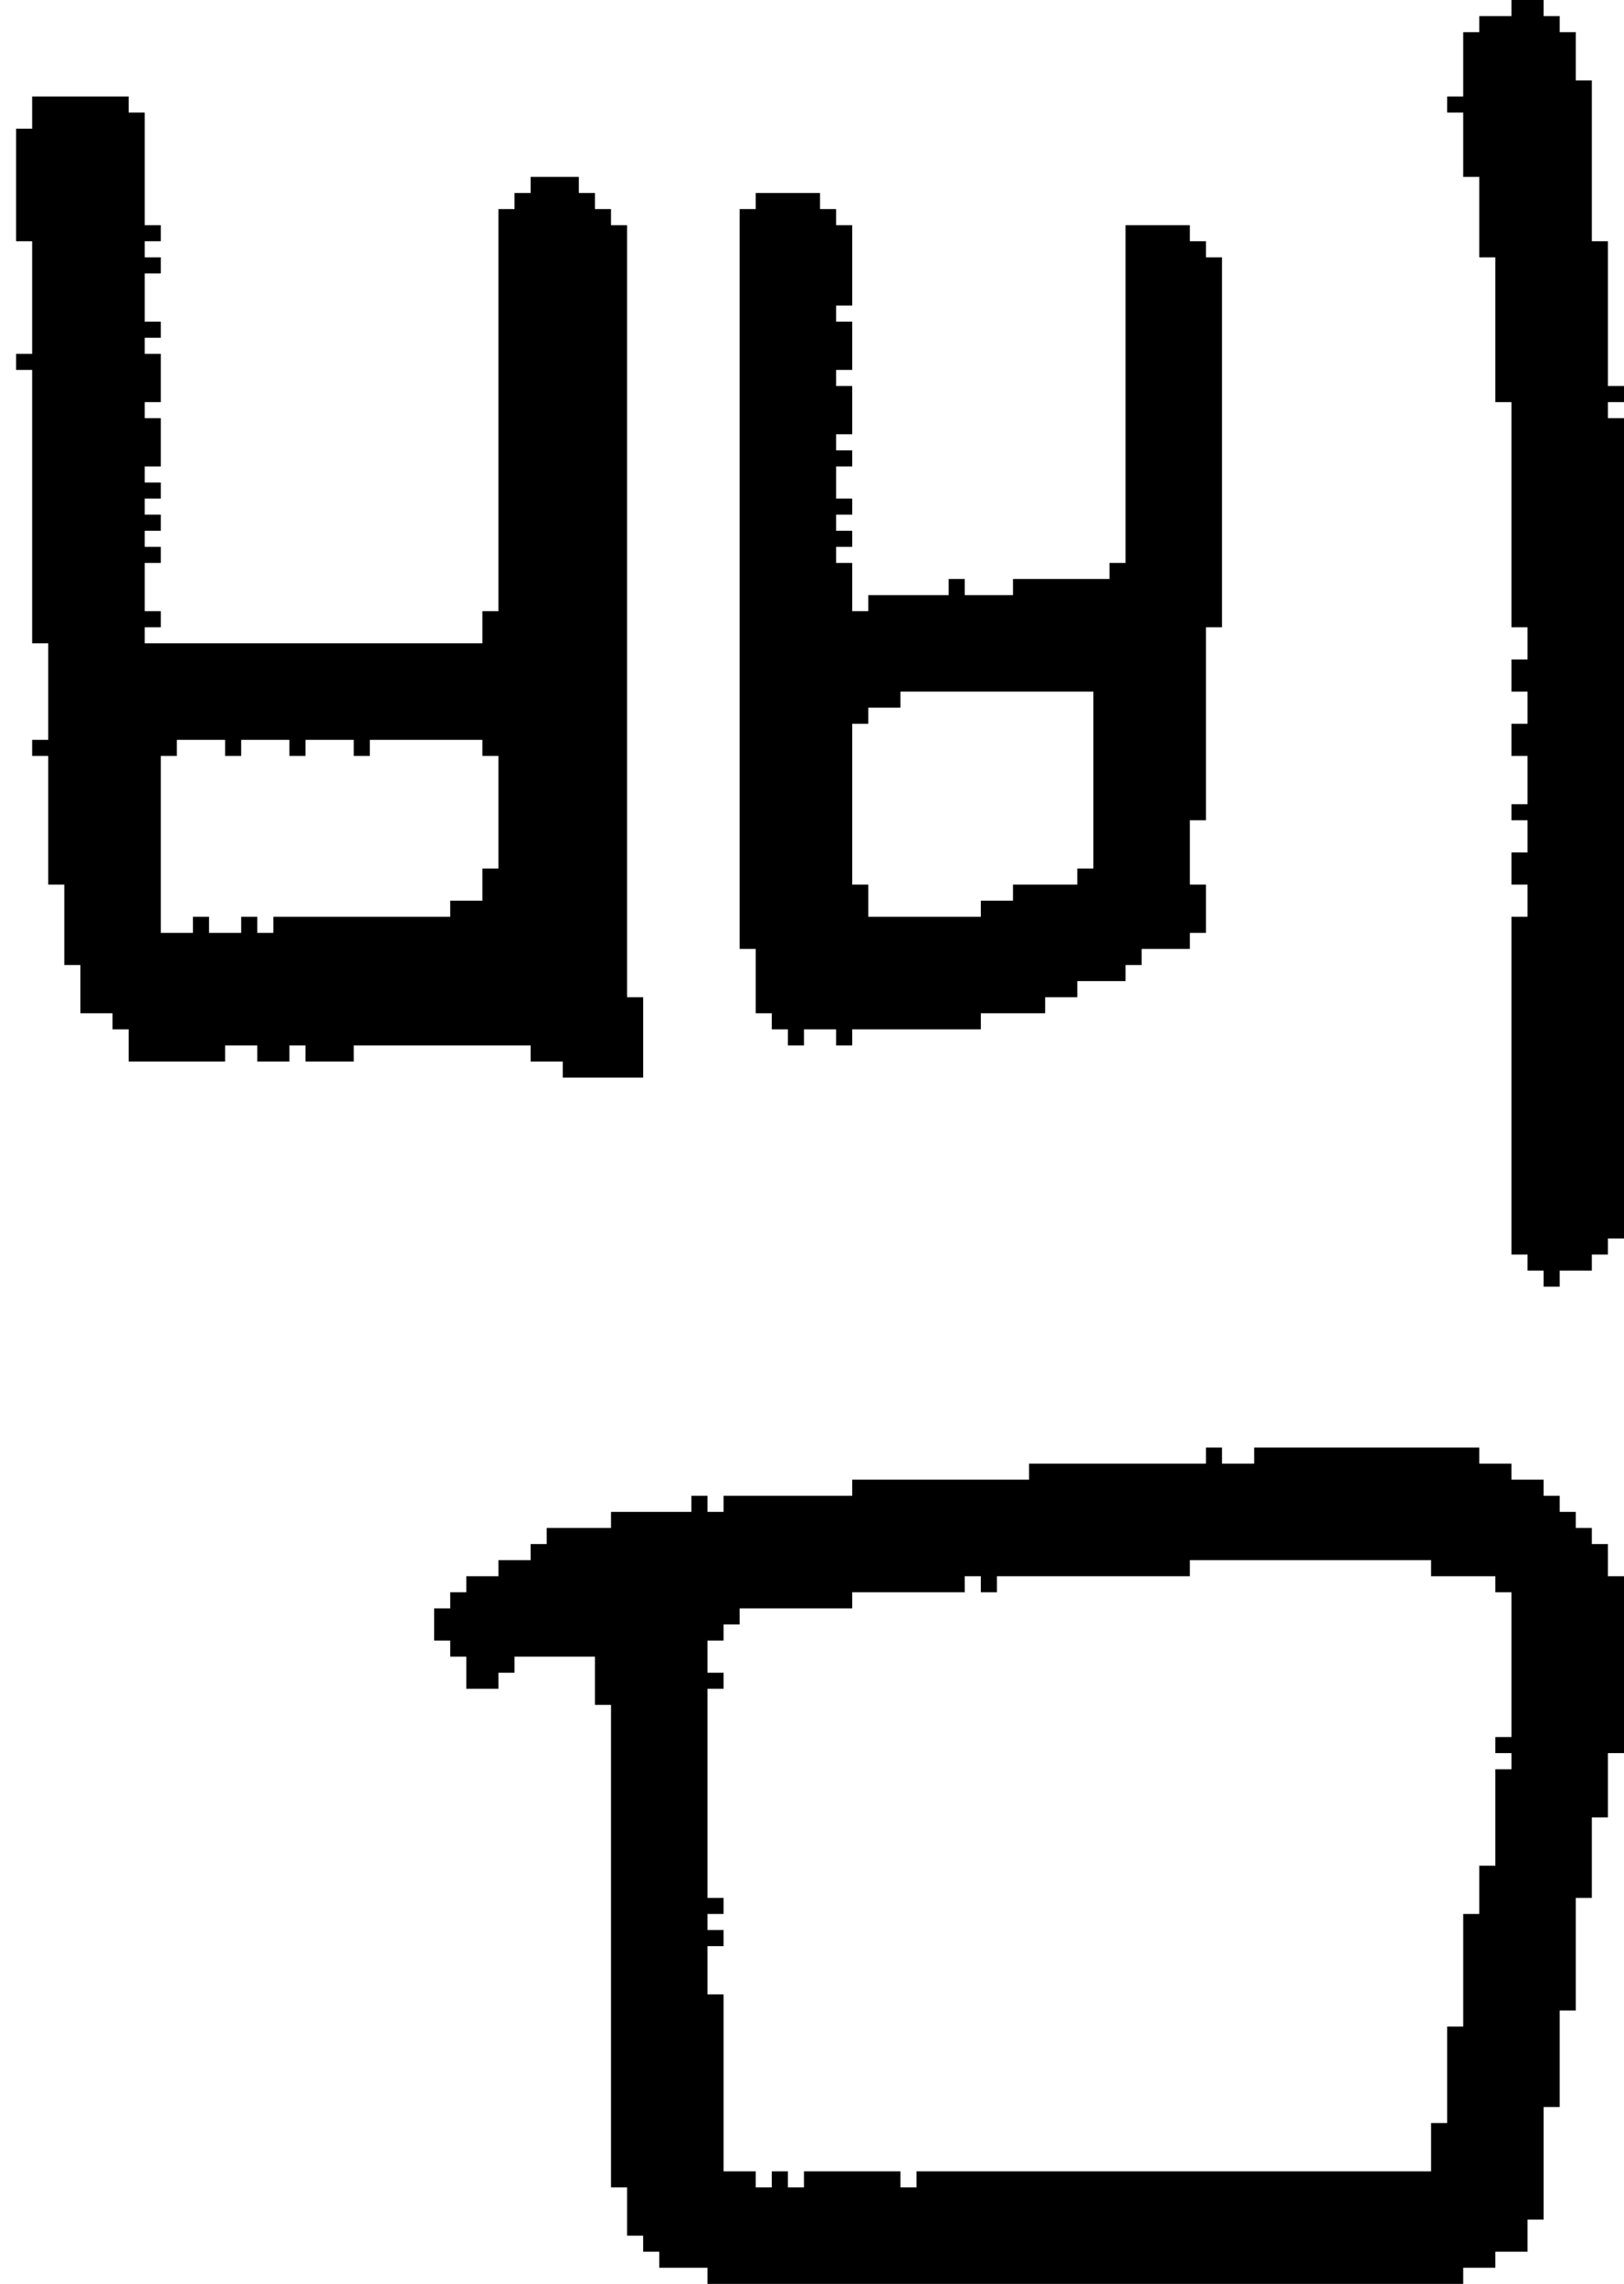 <?xml version="1.0" encoding="UTF-8" standalone="no"?>
<!DOCTYPE svg PUBLIC "-//W3C//DTD SVG 1.1//EN" 
  "http://www.w3.org/Graphics/SVG/1.1/DTD/svg11.dtd">
<svg width="101" height="142"
     xmlns="http://www.w3.org/2000/svg" version="1.1">
 <path d="  M 39,14  L 38,14  L 38,13  L 37,13  L 37,12  L 36,12  L 36,11  L 33,11  L 33,12  L 32,12  L 32,13  L 31,13  L 31,38  L 30,38  L 30,40  L 9,40  L 9,39  L 10,39  L 10,38  L 9,38  L 9,35  L 10,35  L 10,34  L 9,34  L 9,33  L 10,33  L 10,32  L 9,32  L 9,31  L 10,31  L 10,30  L 9,30  L 9,29  L 10,29  L 10,26  L 9,26  L 9,25  L 10,25  L 10,22  L 9,22  L 9,21  L 10,21  L 10,20  L 9,20  L 9,17  L 10,17  L 10,16  L 9,16  L 9,15  L 10,15  L 10,14  L 9,14  L 9,7  L 8,7  L 8,6  L 2,6  L 2,8  L 1,8  L 1,15  L 2,15  L 2,22  L 1,22  L 1,23  L 2,23  L 2,40  L 3,40  L 3,46  L 2,46  L 2,47  L 3,47  L 3,55  L 4,55  L 4,60  L 5,60  L 5,63  L 7,63  L 7,64  L 8,64  L 8,66  L 14,66  L 14,65  L 16,65  L 16,66  L 18,66  L 18,65  L 19,65  L 19,66  L 22,66  L 22,65  L 33,65  L 33,66  L 35,66  L 35,67  L 40,67  L 40,62  L 39,62  Z  M 18,47  L 19,47  L 19,46  L 22,46  L 22,47  L 23,47  L 23,46  L 30,46  L 30,47  L 31,47  L 31,54  L 30,54  L 30,56  L 28,56  L 28,57  L 17,57  L 17,58  L 16,58  L 16,57  L 15,57  L 15,58  L 13,58  L 13,57  L 12,57  L 12,58  L 10,58  L 10,47  L 11,47  L 11,46  L 14,46  L 14,47  L 15,47  L 15,46  L 18,46  Z  " style="fill:rgb(0, 0, 0); fill-opacity:1.000; stroke:none;" />
 <path d="  M 44,105  L 45,105  L 45,104  L 44,104  L 44,102  L 45,102  L 45,101  L 46,101  L 46,100  L 53,100  L 53,99  L 60,99  L 60,98  L 61,98  L 61,99  L 62,99  L 62,98  L 74,98  L 74,97  L 89,97  L 89,98  L 93,98  L 93,99  L 94,99  L 94,108  L 93,108  L 93,109  L 94,109  L 94,110  L 93,110  L 93,116  L 92,116  L 92,119  L 91,119  L 91,126  L 90,126  L 90,132  L 89,132  L 89,135  L 57,135  L 57,136  L 56,136  L 56,135  L 50,135  L 50,136  L 49,136  L 49,135  L 48,135  L 48,136  L 47,136  L 47,135  L 45,135  L 45,124  L 44,124  L 44,121  L 45,121  L 45,120  L 44,120  L 44,119  L 45,119  L 45,118  L 44,118  Z  M 38,136  L 39,136  L 39,139  L 40,139  L 40,140  L 41,140  L 41,141  L 44,141  L 44,142  L 91,142  L 91,141  L 93,141  L 93,140  L 95,140  L 95,138  L 96,138  L 96,131  L 97,131  L 97,125  L 98,125  L 98,118  L 99,118  L 99,113  L 100,113  L 100,109  L 101,109  L 101,98  L 100,98  L 100,96  L 99,96  L 99,95  L 98,95  L 98,94  L 97,94  L 97,93  L 96,93  L 96,92  L 94,92  L 94,91  L 92,91  L 92,90  L 78,90  L 78,91  L 76,91  L 76,90  L 75,90  L 75,91  L 64,91  L 64,92  L 53,92  L 53,93  L 45,93  L 45,94  L 44,94  L 44,93  L 43,93  L 43,94  L 38,94  L 38,95  L 34,95  L 34,96  L 33,96  L 33,97  L 31,97  L 31,98  L 29,98  L 29,99  L 28,99  L 28,100  L 27,100  L 27,102  L 28,102  L 28,103  L 29,103  L 29,105  L 31,105  L 31,104  L 32,104  L 32,103  L 37,103  L 37,106  L 38,106  Z  " style="fill:rgb(0, 0, 0); fill-opacity:1.000; stroke:none;" />
 <path d="  M 46,59  L 47,59  L 47,63  L 48,63  L 48,64  L 49,64  L 49,65  L 50,65  L 50,64  L 52,64  L 52,65  L 53,65  L 53,64  L 61,64  L 61,63  L 65,63  L 65,62  L 67,62  L 67,61  L 70,61  L 70,60  L 71,60  L 71,59  L 74,59  L 74,58  L 75,58  L 75,55  L 74,55  L 74,51  L 75,51  L 75,39  L 76,39  L 76,16  L 75,16  L 75,15  L 74,15  L 74,14  L 70,14  L 70,35  L 69,35  L 69,36  L 63,36  L 63,37  L 60,37  L 60,36  L 59,36  L 59,37  L 54,37  L 54,38  L 53,38  L 53,35  L 52,35  L 52,34  L 53,34  L 53,33  L 52,33  L 52,32  L 53,32  L 53,31  L 52,31  L 52,29  L 53,29  L 53,28  L 52,28  L 52,27  L 53,27  L 53,24  L 52,24  L 52,23  L 53,23  L 53,20  L 52,20  L 52,19  L 53,19  L 53,14  L 52,14  L 52,13  L 51,13  L 51,12  L 47,12  L 47,13  L 46,13  Z  M 63,55  L 63,56  L 61,56  L 61,57  L 54,57  L 54,55  L 53,55  L 53,45  L 54,45  L 54,44  L 56,44  L 56,43  L 68,43  L 68,54  L 67,54  L 67,55  Z  " style="fill:rgb(0, 0, 0); fill-opacity:1.000; stroke:none;" />
 <path d="  M 101,26  L 100,26  L 100,25  L 101,25  L 101,24  L 100,24  L 100,15  L 99,15  L 99,5  L 98,5  L 98,2  L 97,2  L 97,1  L 96,1  L 96,0  L 94,0  L 94,1  L 92,1  L 92,2  L 91,2  L 91,6  L 90,6  L 90,7  L 91,7  L 91,11  L 92,11  L 92,16  L 93,16  L 93,25  L 94,25  L 94,39  L 95,39  L 95,41  L 94,41  L 94,43  L 95,43  L 95,45  L 94,45  L 94,47  L 95,47  L 95,50  L 94,50  L 94,51  L 95,51  L 95,53  L 94,53  L 94,55  L 95,55  L 95,57  L 94,57  L 94,78  L 95,78  L 95,79  L 96,79  L 96,80  L 97,80  L 97,79  L 99,79  L 99,78  L 100,78  L 100,77  L 101,77  Z  " style="fill:rgb(0, 0, 0); fill-opacity:1.000; stroke:none;" />
</svg>

